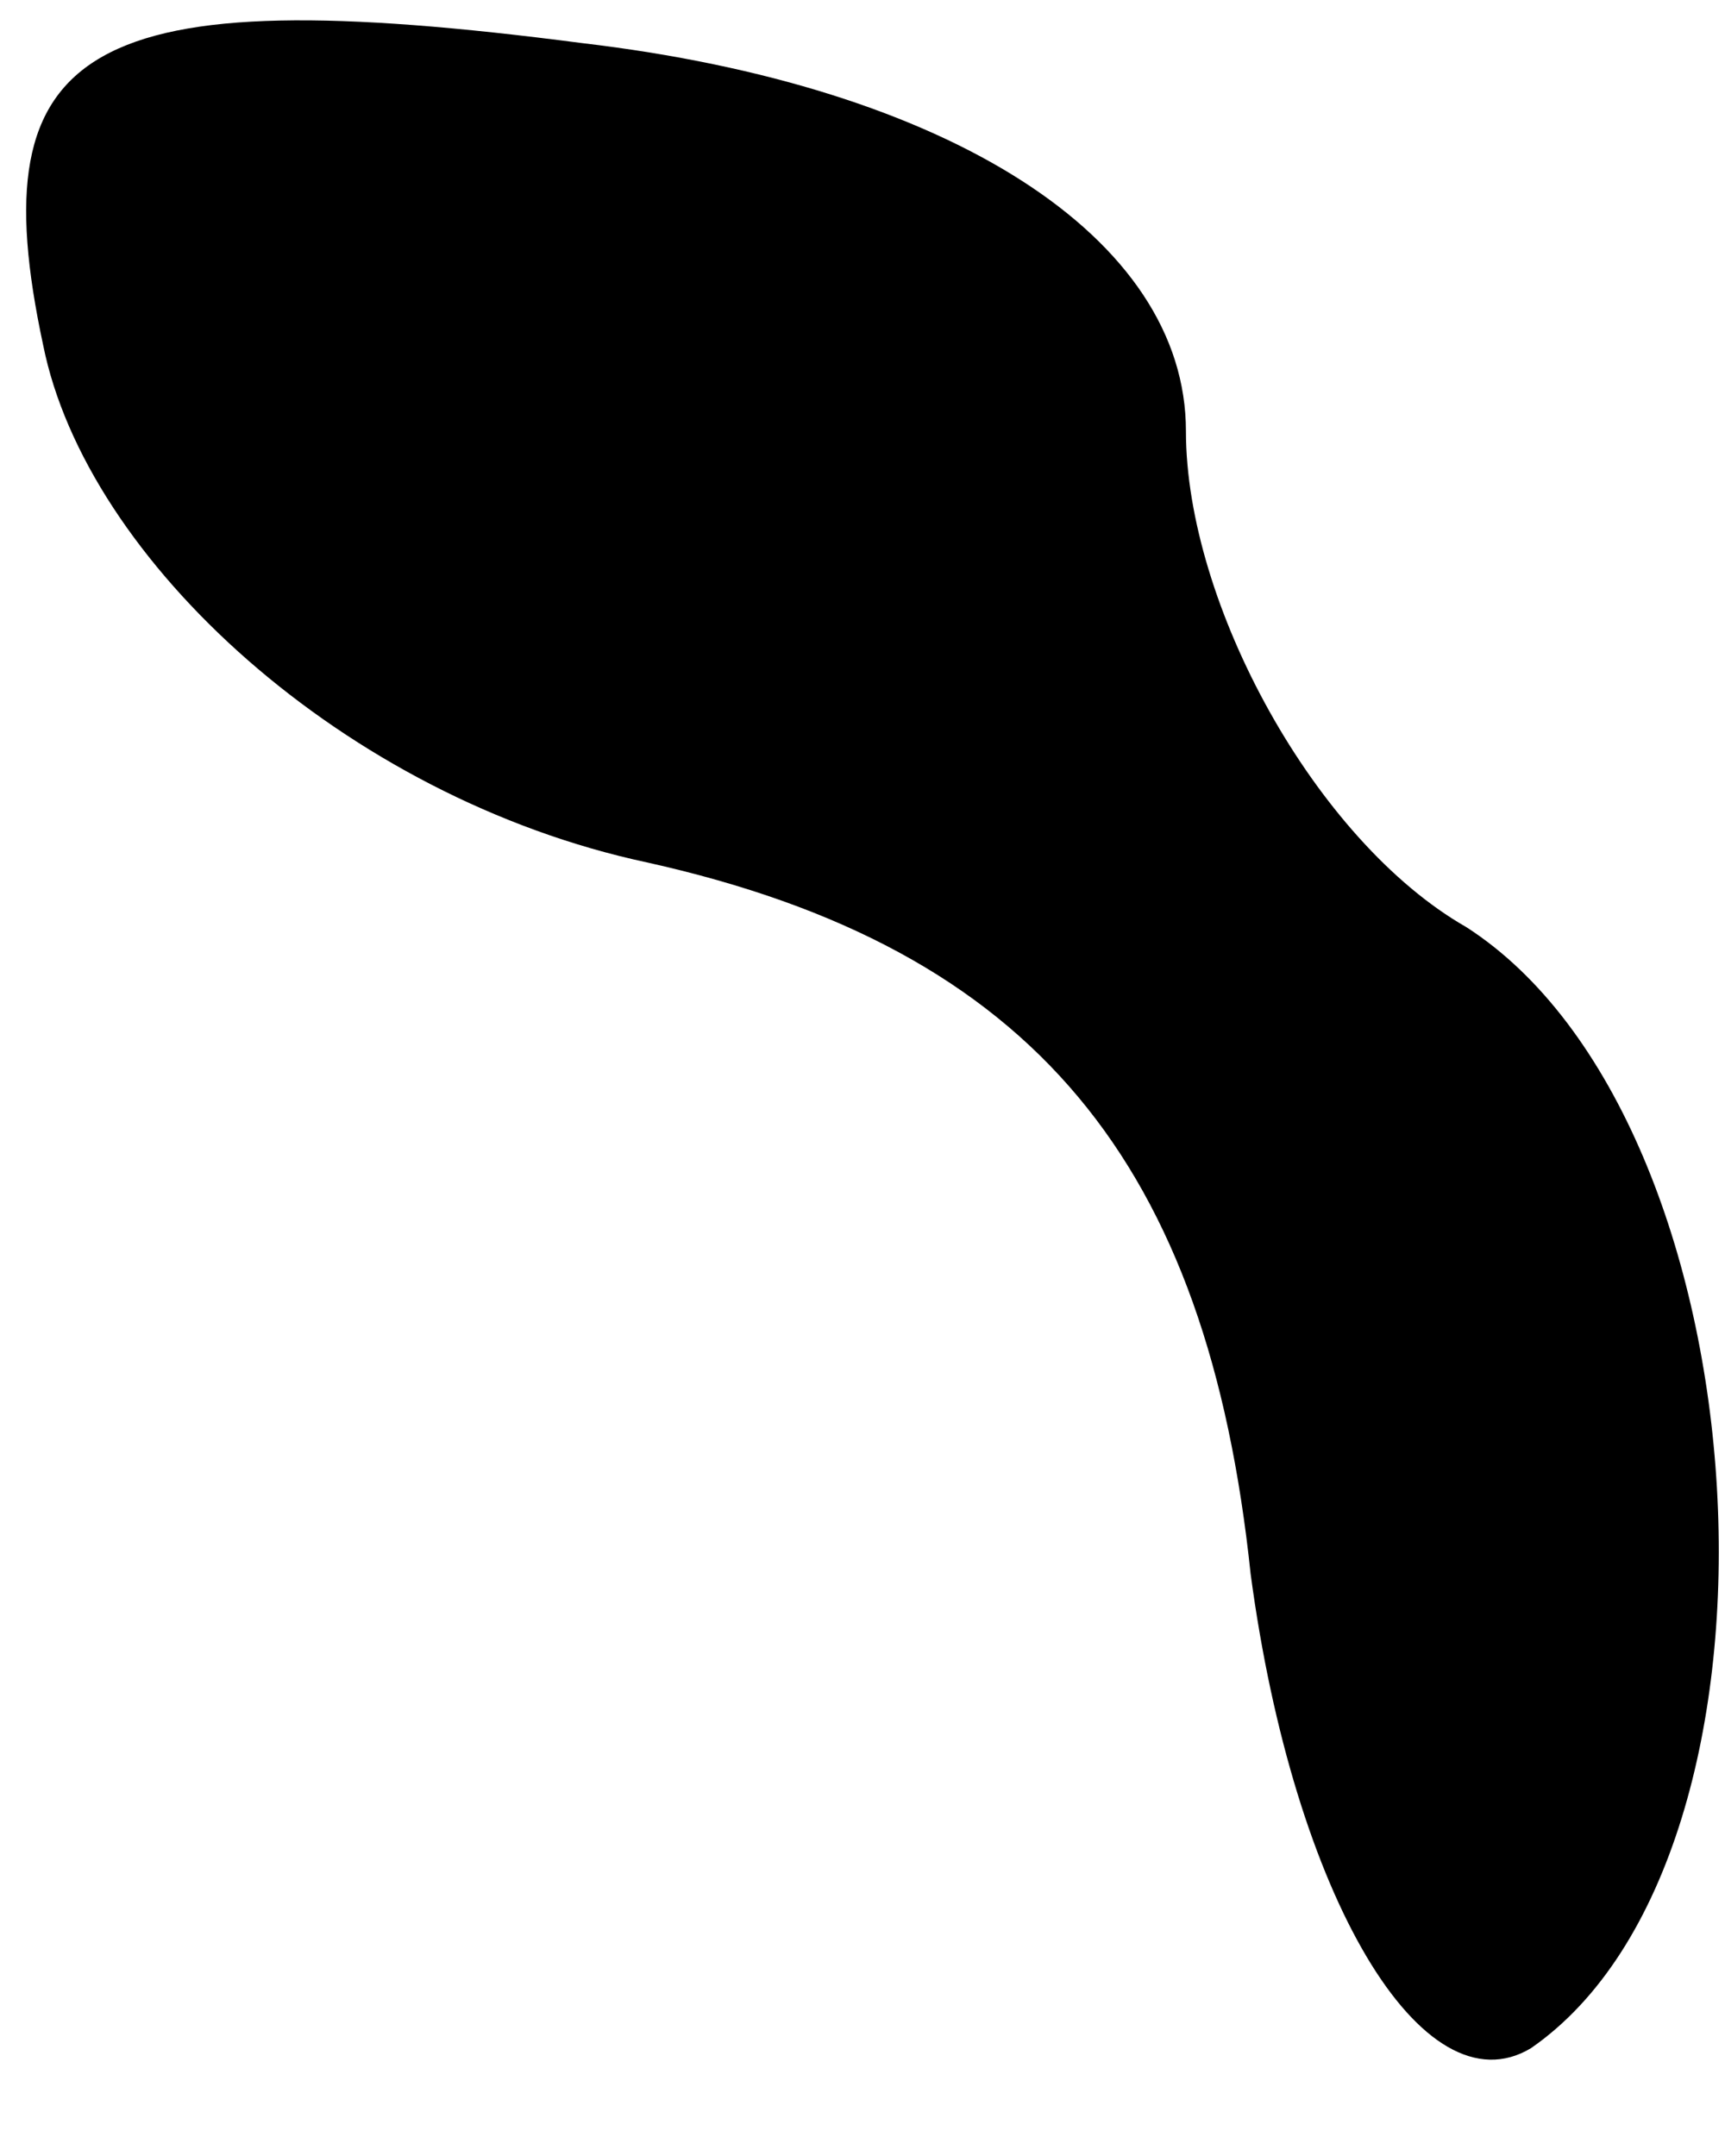 <?xml version="1.0" standalone="no"?>
<!DOCTYPE svg PUBLIC "-//W3C//DTD SVG 20010904//EN"
 "http://www.w3.org/TR/2001/REC-SVG-20010904/DTD/svg10.dtd">
<svg version="1.0" xmlns="http://www.w3.org/2000/svg"
 width="8pt" height="10pt" viewBox="0 0 8 10"
 preserveAspectRatio="xMidYMid meet">
<g transform="translate(0,10) scale(0.1,-0.1)"
fill="#000000" stroke="none">
<path fill="#000000" stroke="none" d="M2 84 c2 -10 14 -21 28 -24 18 -4 26
-14 28 -33 2 -15 8 -25 13 -22 13 9 11 43 -3 52 -7 4 -13 15 -13 23 0 9 -11
16 -28 18 -23 3 -28 0 -25 -14z"/>
</g>
</svg>
